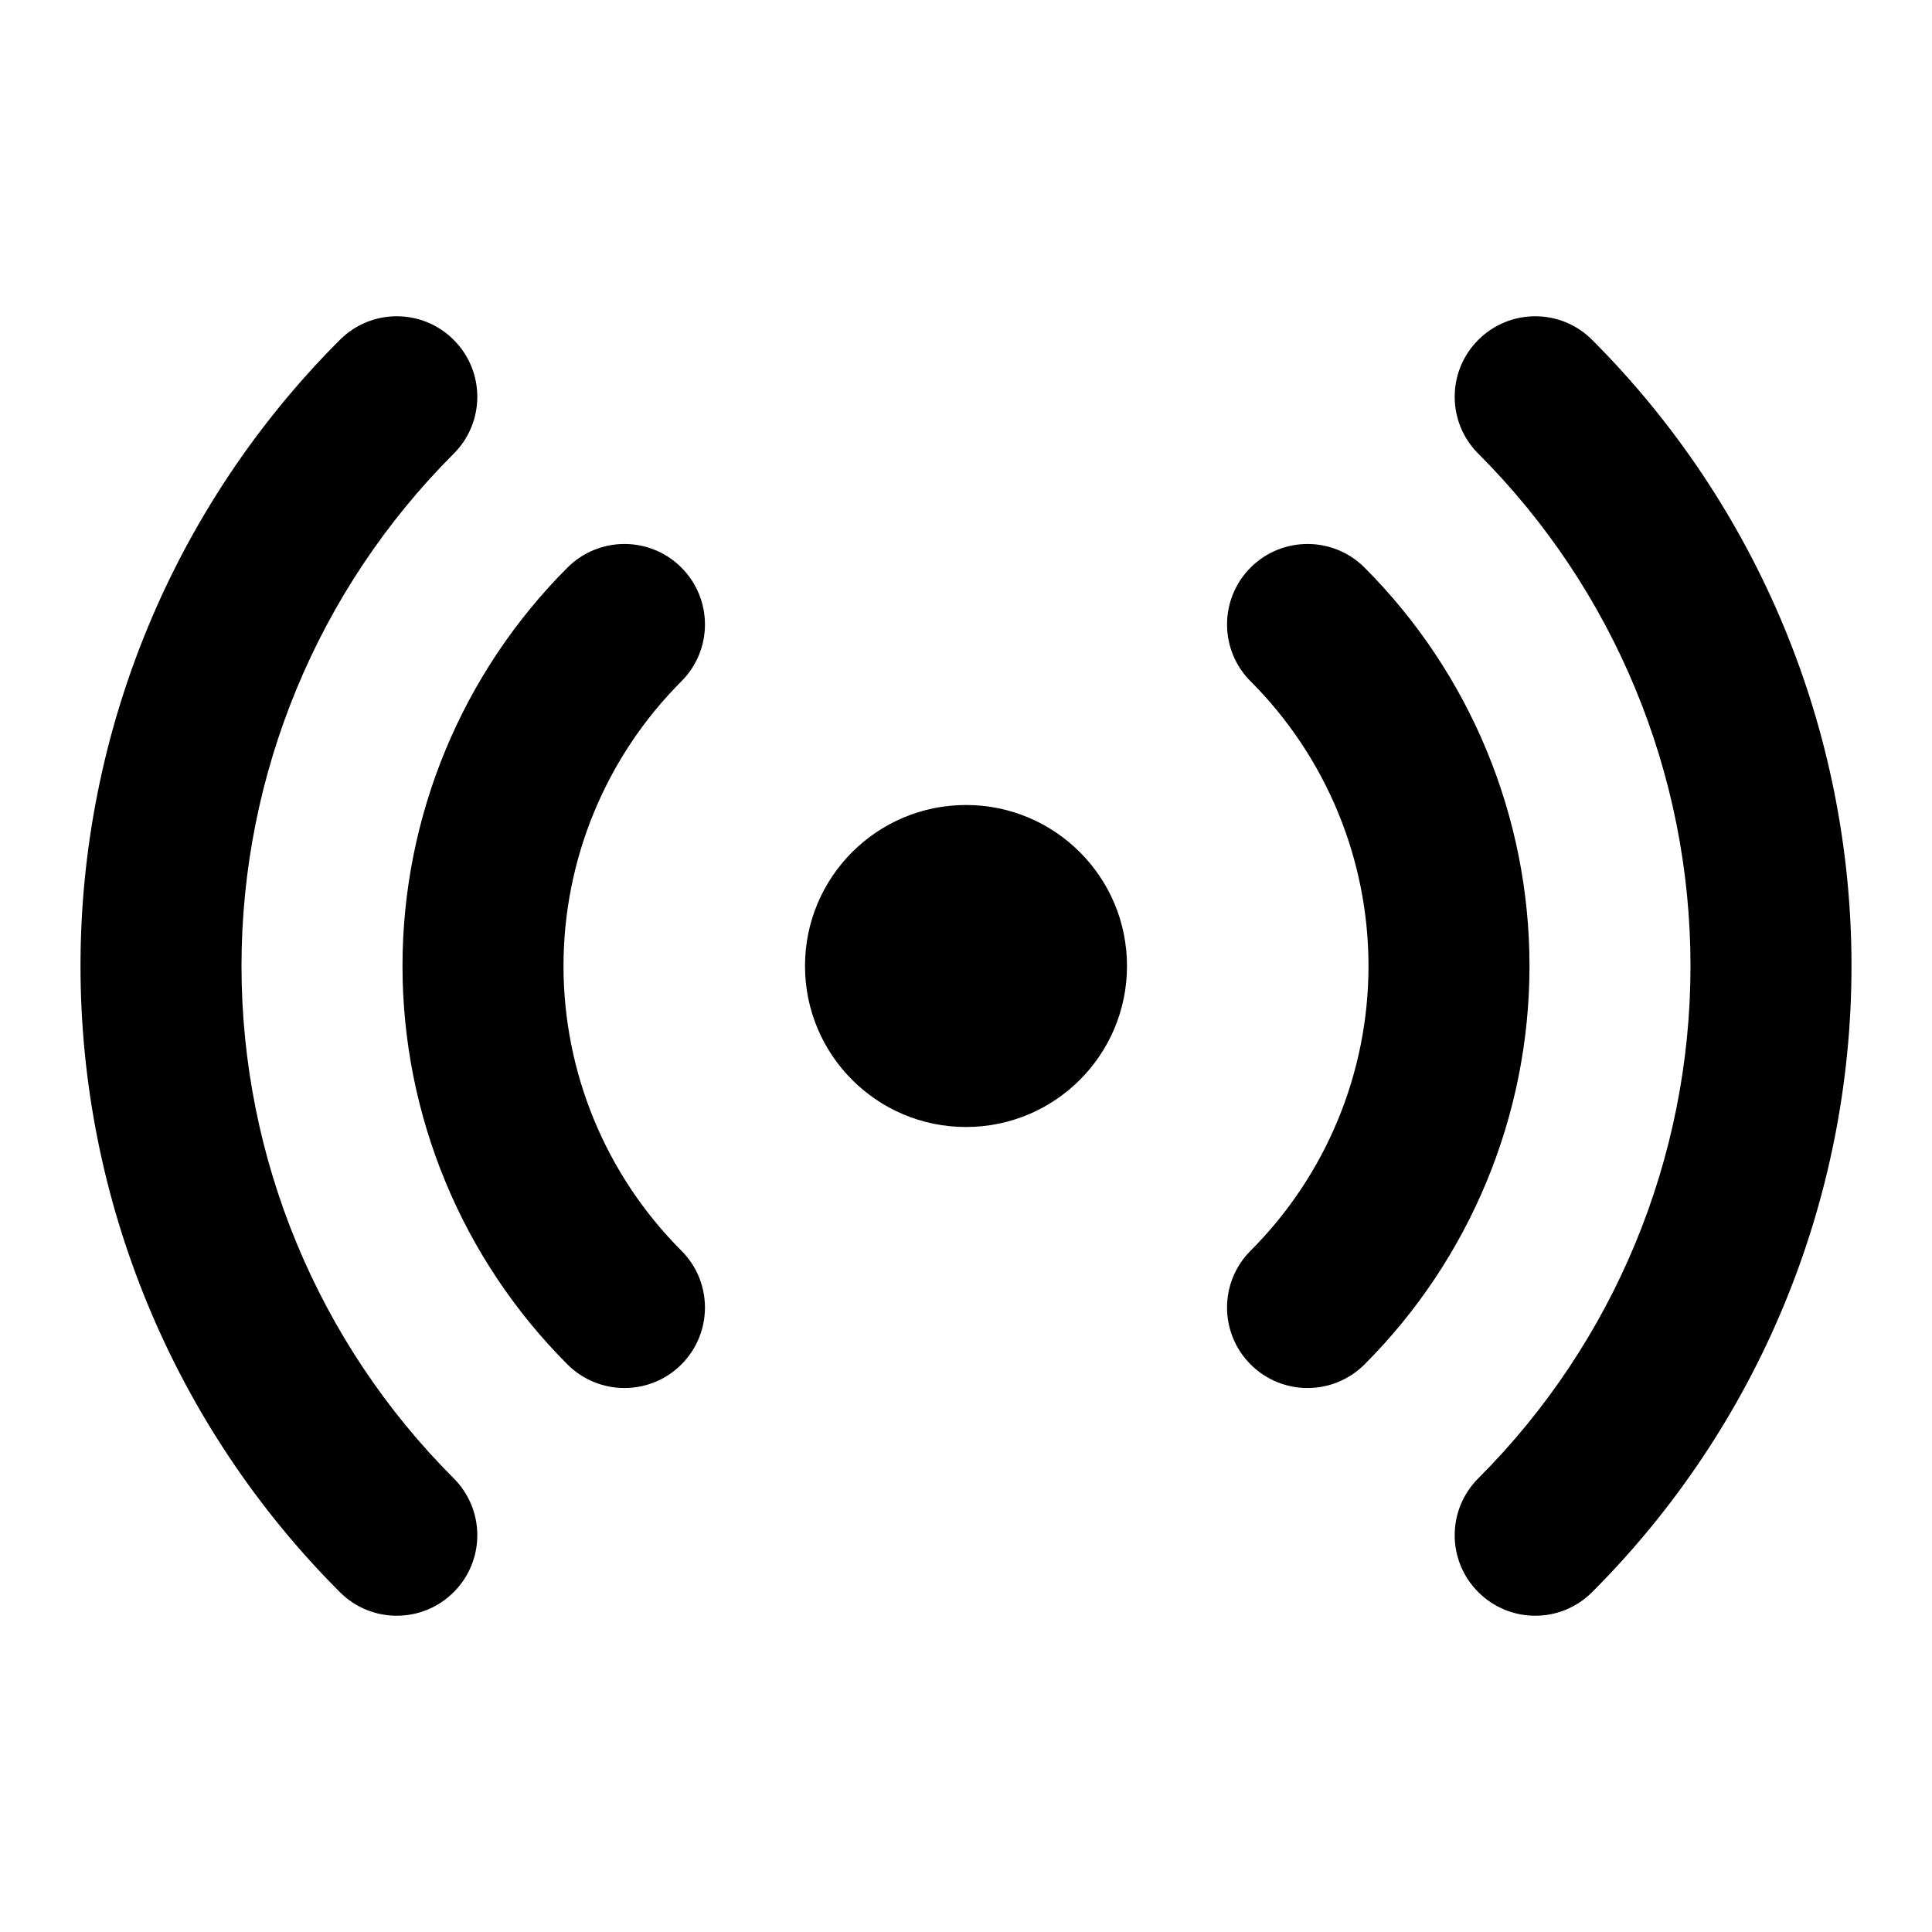 <svg width="24" height="24" viewBox="0 0 24 24" fill="current" xmlns="http://www.w3.org/2000/svg">
<path d="M5.636 5.636C6.027 5.246 6.027 4.612 5.636 4.222C5.246 3.831 4.612 3.831 4.222 4.222C2.159 6.285 1 9.083 1 12C1 14.917 2.159 17.715 4.222 19.778C4.612 20.169 5.246 20.169 5.636 19.778C6.027 19.388 6.027 18.755 5.636 18.364C3.948 16.676 3 14.387 3 12C3 9.613 3.948 7.324 5.636 5.636Z" fill="current" />
<path d="M19.778 4.222C19.388 3.831 18.755 3.831 18.364 4.222C17.973 4.612 17.973 5.246 18.364 5.636C20.052 7.324 21 9.613 21 12C21 14.387 20.052 16.676 18.364 18.364C17.973 18.755 17.973 19.388 18.364 19.778C18.755 20.169 19.388 20.169 19.778 19.778C21.841 17.715 23 14.917 23 12C23 9.083 21.841 6.285 19.778 4.222Z" fill="current" />
<path d="M8.464 8.464C8.855 8.074 8.855 7.441 8.464 7.05C8.074 6.66 7.441 6.66 7.05 7.05C5.737 8.363 5 10.143 5 12C5 13.857 5.737 15.637 7.05 16.95C7.441 17.34 8.074 17.34 8.464 16.95C8.855 16.559 8.855 15.926 8.464 15.536C7.527 14.598 7 13.326 7 12C7 10.674 7.527 9.402 8.464 8.464Z" fill="current" />
<path d="M16.95 7.05C16.559 6.66 15.926 6.66 15.536 7.05C15.145 7.441 15.145 8.074 15.536 8.464C16.473 9.402 17 10.674 17 12C17 13.326 16.473 14.598 15.536 15.536C15.145 15.926 15.145 16.559 15.536 16.95C15.926 17.34 16.559 17.34 16.95 16.95C18.262 15.637 19 13.857 19 12C19 10.143 18.262 8.363 16.95 7.05Z" fill="current" />
<path d="M12 14C13.105 14 14 13.105 14 12C14 10.895 13.105 10 12 10C10.895 10 10 10.895 10 12C10 13.105 10.895 14 12 14Z" fill="current" />
</svg>
